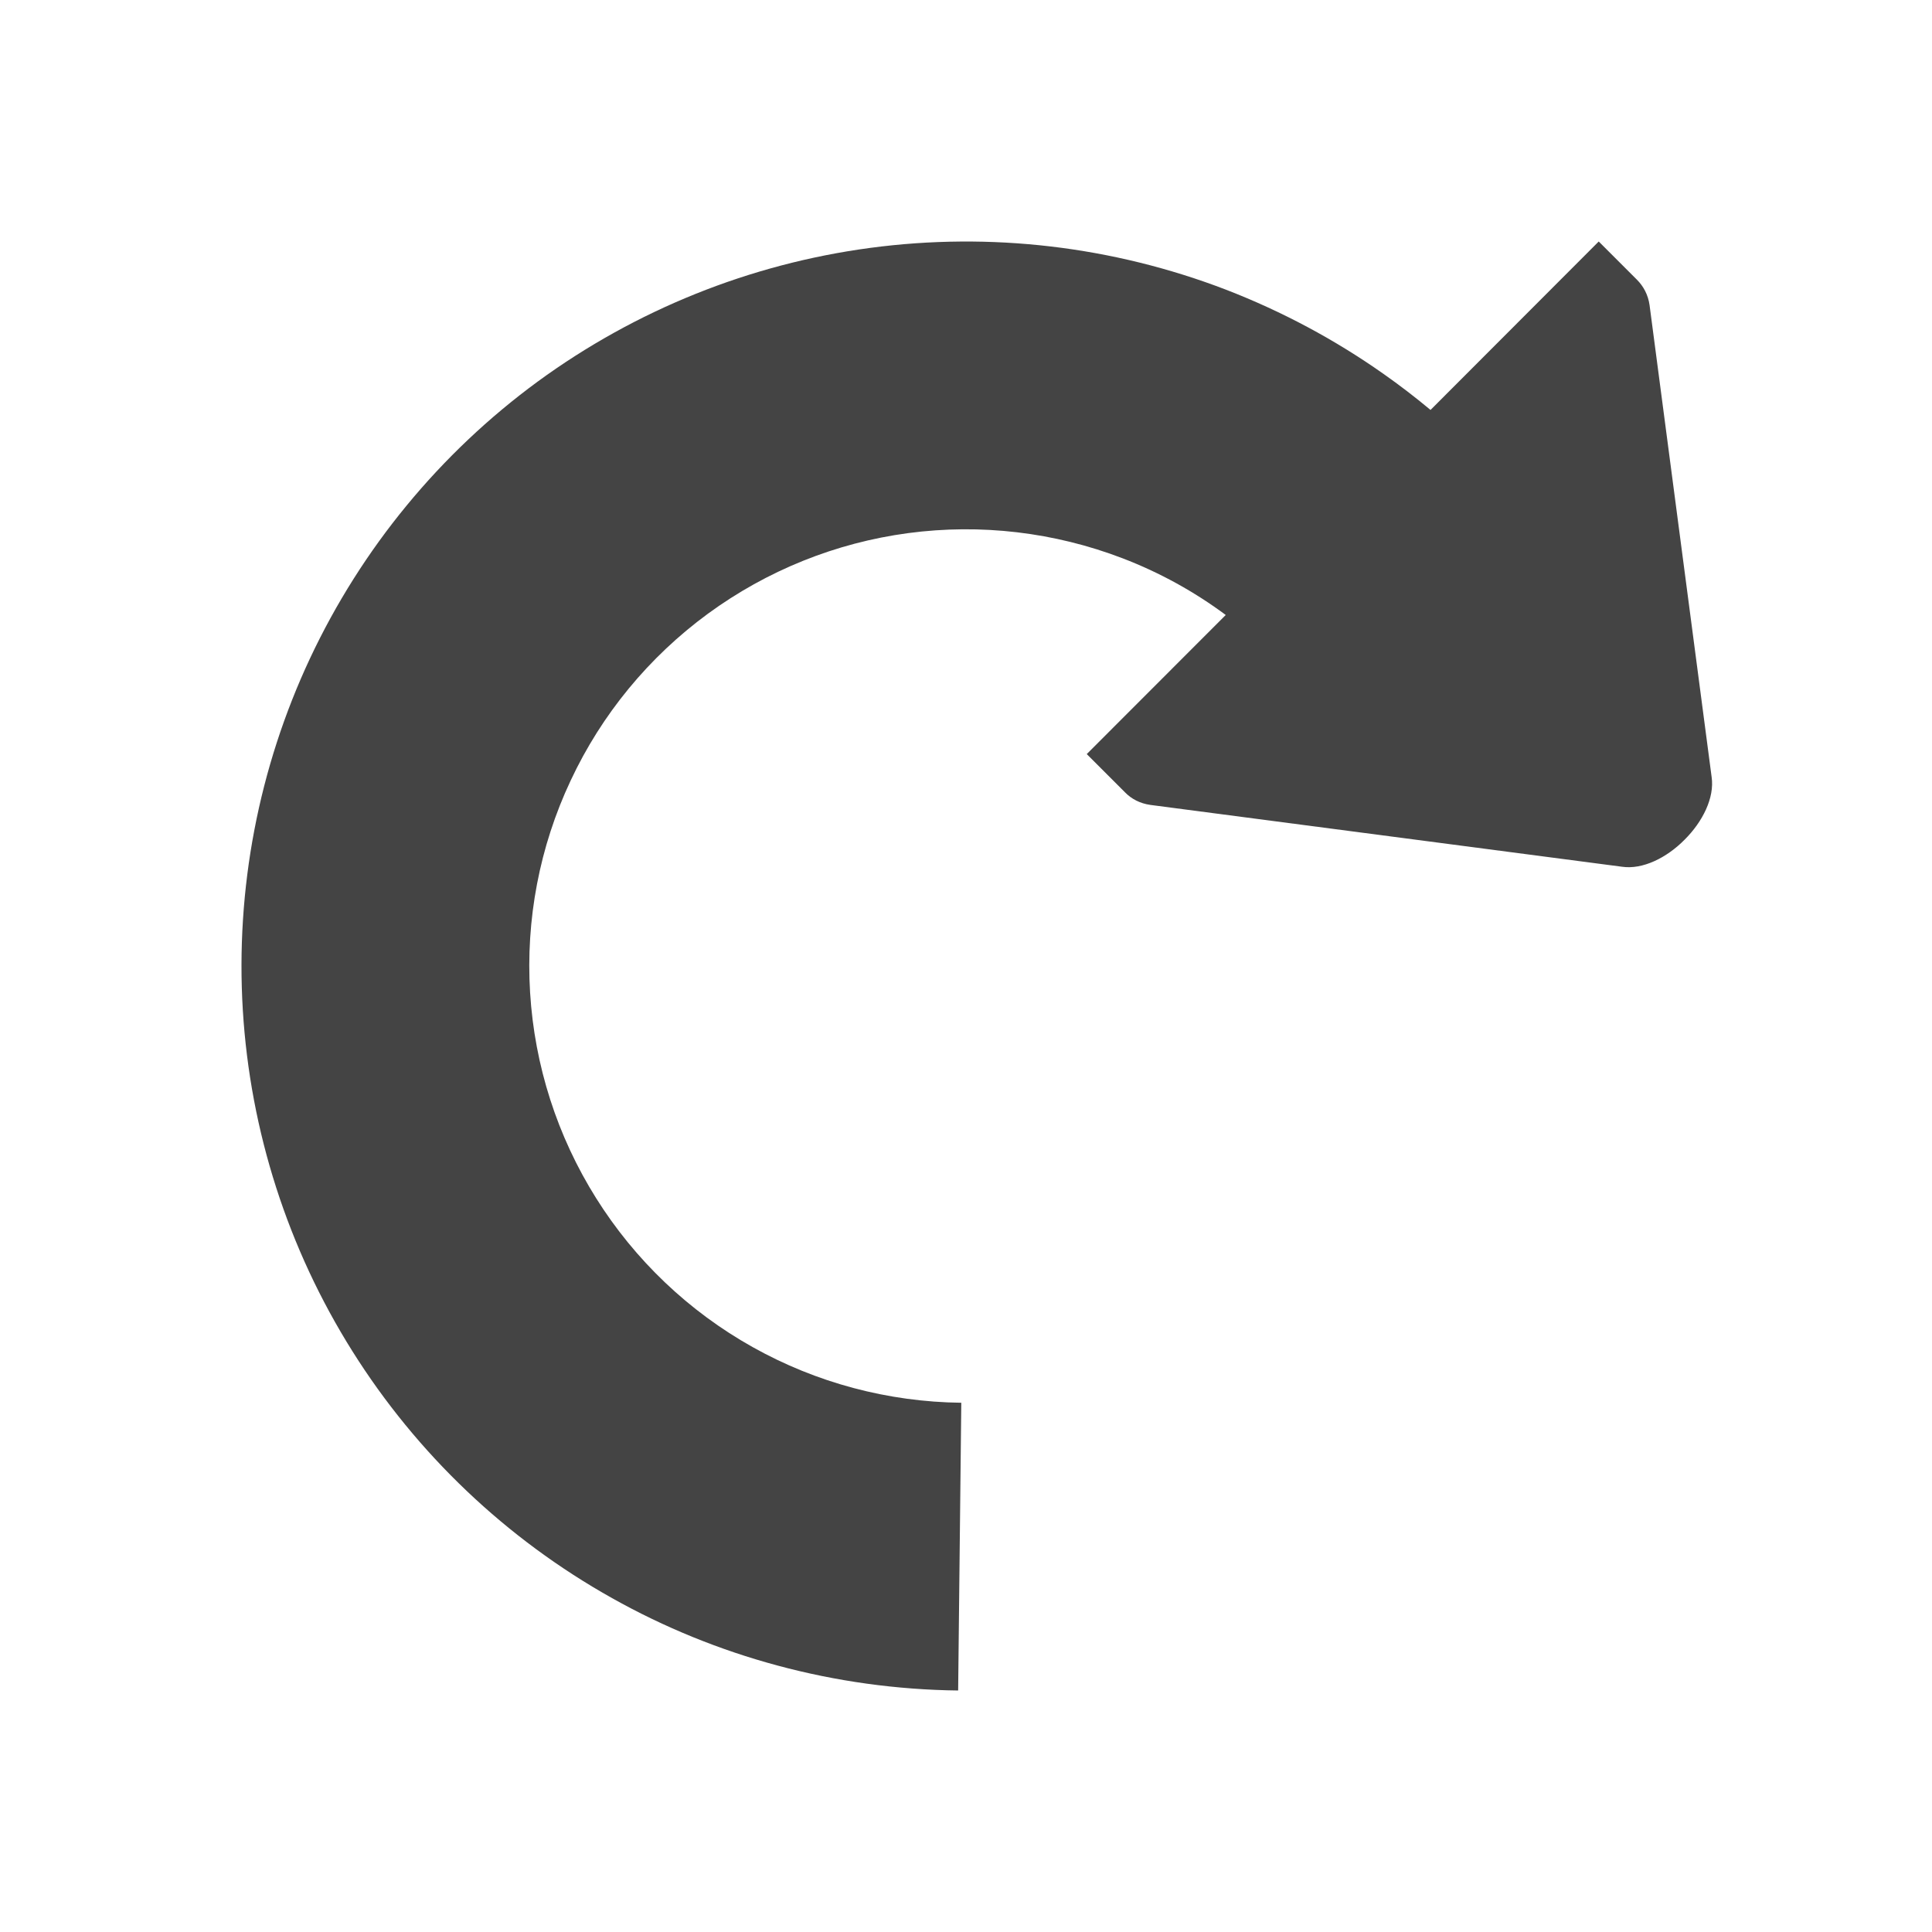 <svg xmlns="http://www.w3.org/2000/svg" fill="none" width="16" height="16" viewBox="0 0 16 16">
 <g clip-path="url(#clip0)">
  <path fill="#444" d="M9.298 4.624C9.603 4.741 9.89 4.899 10.151 5.093L9 6.245L9.286 6.531L9.316 6.561C9.37 6.617 9.442 6.654 9.527 6.666L13.433 7.178C13.604 7.203 13.803 7.104 13.951 6.954C14.101 6.805 14.2 6.606 14.175 6.435L13.661 2.527C13.649 2.442 13.611 2.371 13.556 2.316L13.526 2.286L13.24 2L11.847 3.395C11.721 3.29 11.591 3.19 11.457 3.096C11.054 2.812 10.616 2.578 10.153 2.399C9.215 2.039 8.202 1.92 7.206 2.053C6.21 2.186 5.264 2.567 4.453 3.16C3.643 3.754 2.995 4.542 2.568 5.451C2.141 6.361 1.95 7.363 2.011 8.366C2.072 9.368 2.384 10.34 2.919 11.191C3.453 12.041 4.192 12.744 5.069 13.235C5.502 13.478 5.962 13.665 6.438 13.793C6.924 13.924 7.427 13.994 7.935 14L7.961 11.617C7.355 11.61 6.761 11.452 6.233 11.156C5.704 10.86 5.259 10.436 4.937 9.923C4.615 9.41 4.427 8.825 4.39 8.22C4.353 7.616 4.468 7.012 4.726 6.464C4.983 5.915 5.374 5.441 5.862 5.083C6.351 4.725 6.921 4.495 7.521 4.415C8.122 4.335 8.732 4.407 9.298 4.624Z"/>
 </g>
 <defs>
  <clipPath id="clip0">
   <rect fill="#fff" width="16" height="16"/>
  </clipPath>
 </defs>
</svg>
